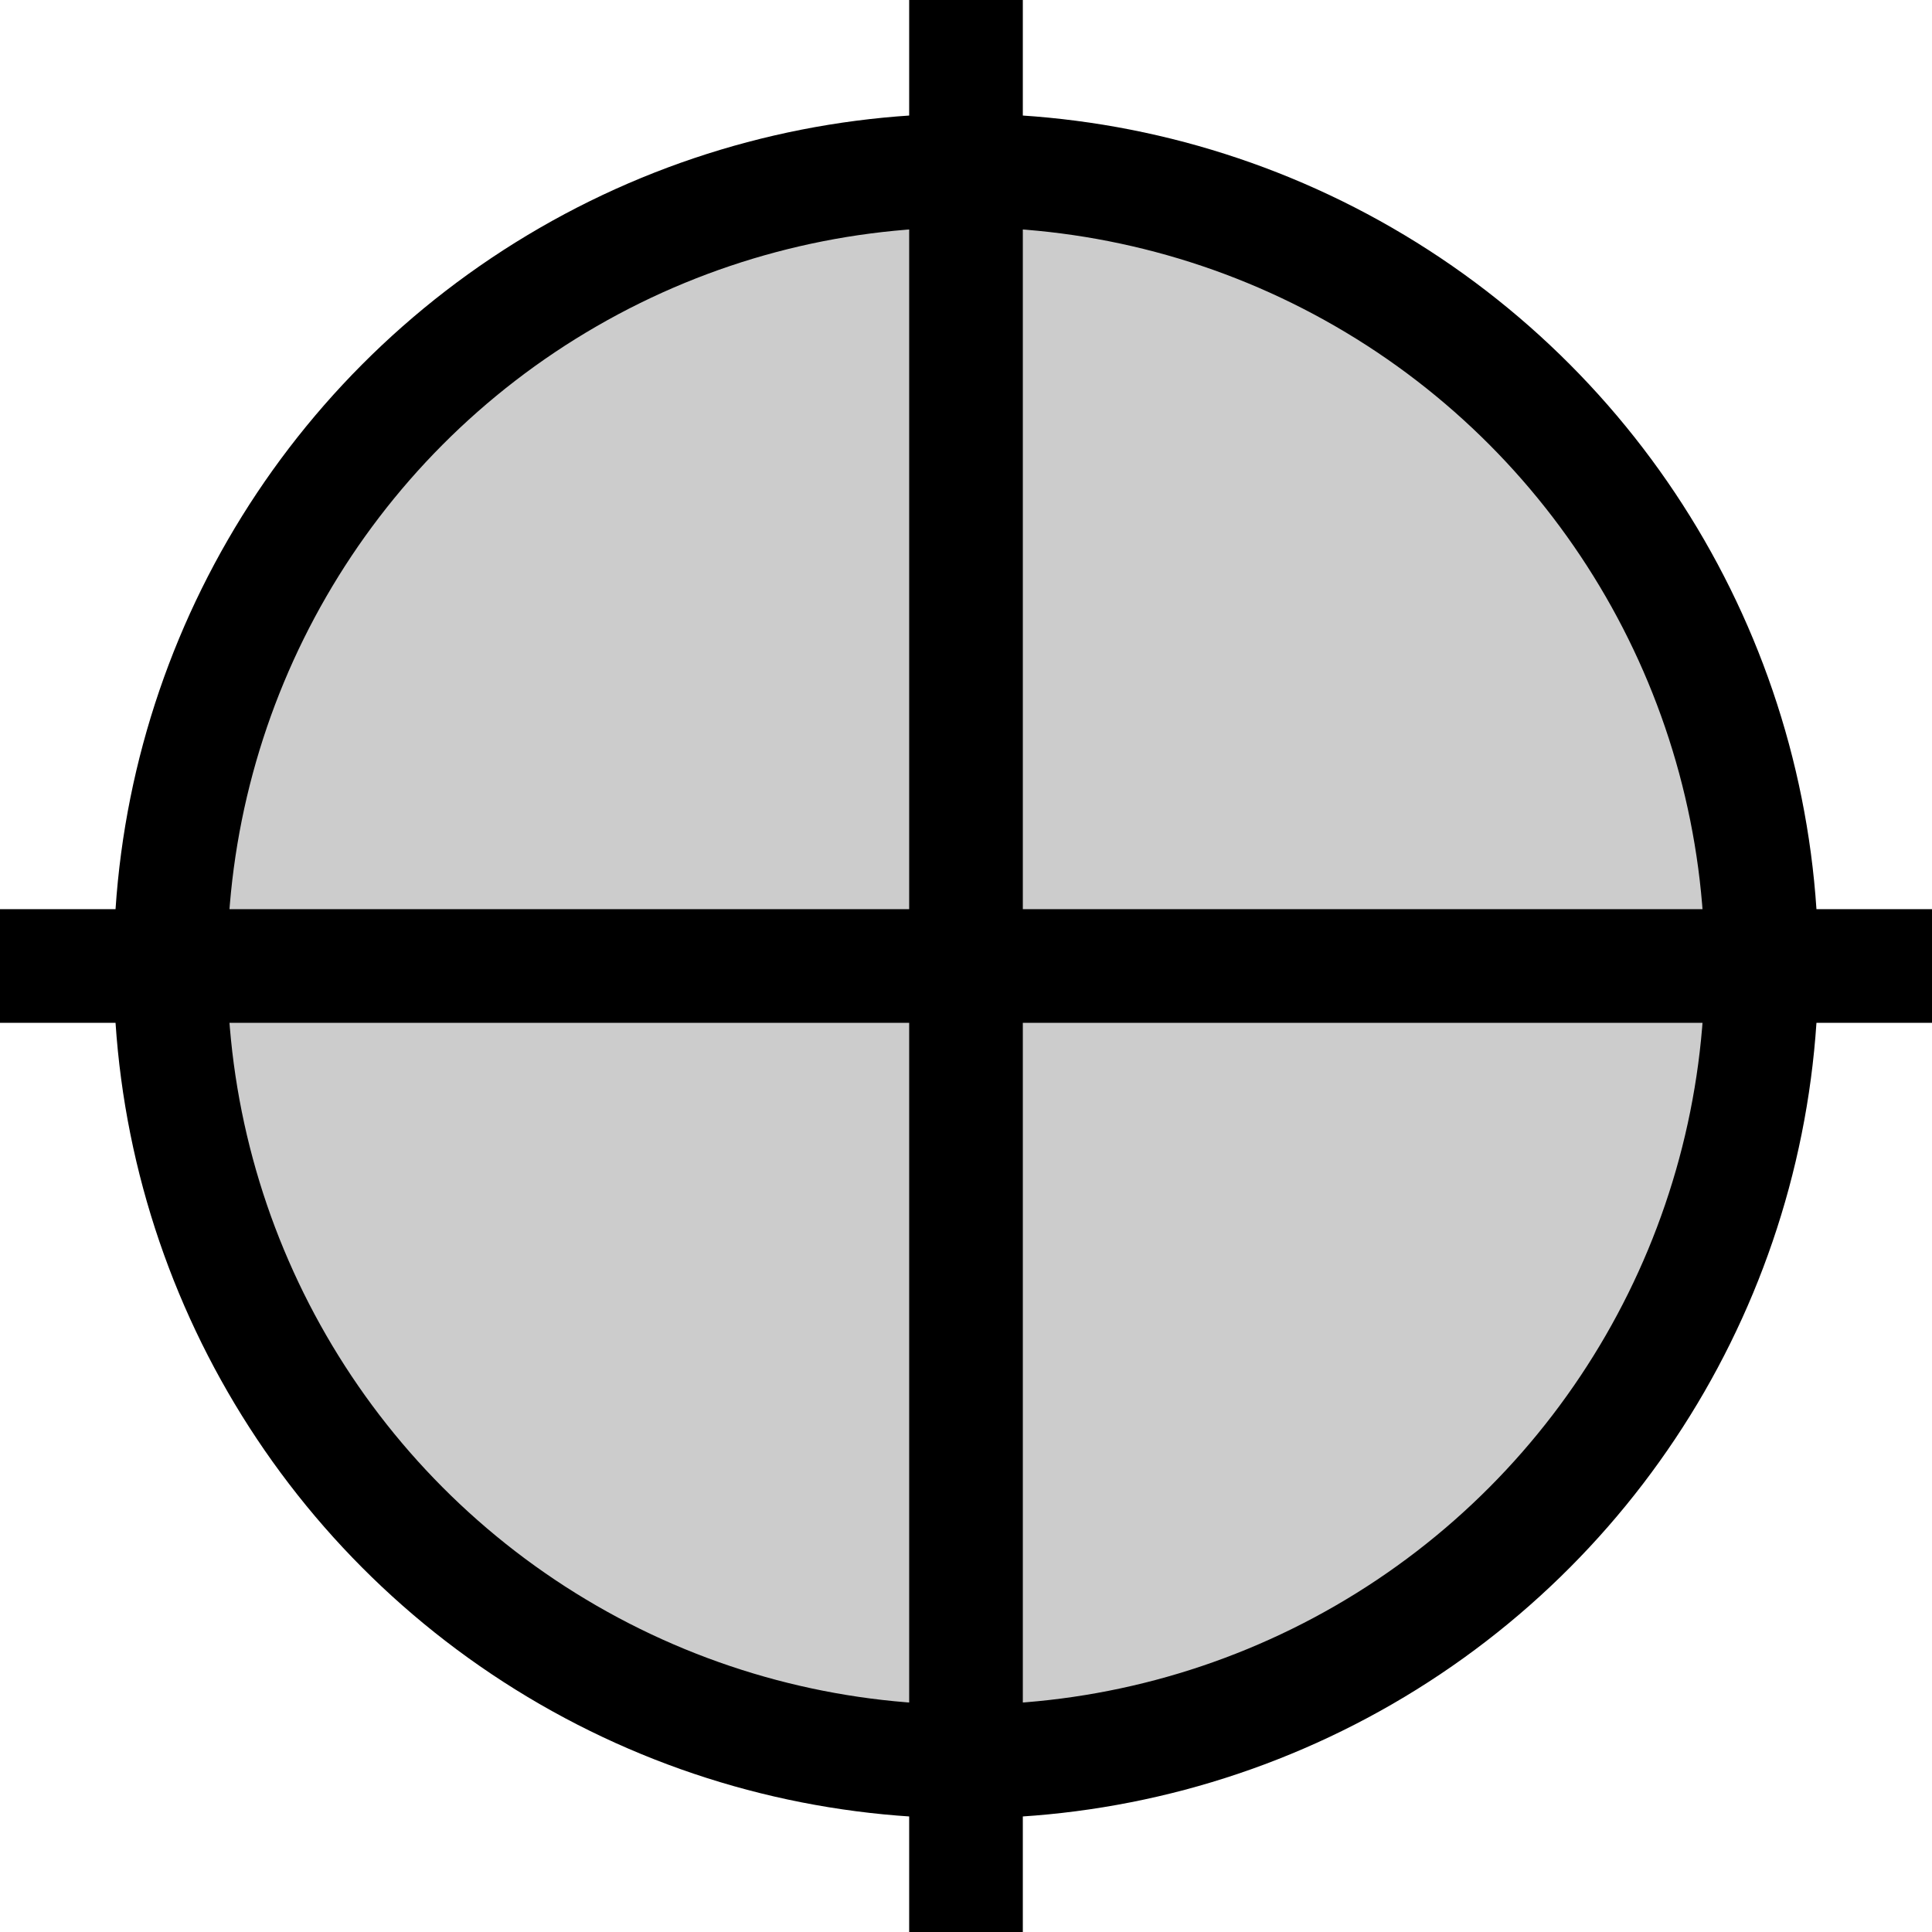 <svg width="17" height="17" viewBox="0 0 17 17" fill="none" xmlns="http://www.w3.org/2000/svg">
<circle cx="8.5" cy="8.5" r="7" fill="black" fill-opacity="0.2" stroke="black"/>
<rect x="8" width="1" height="17" fill="black"/>
<rect x="17" y="8" width="1" height="17" transform="rotate(90 17 8)" fill="black"/>
</svg>
